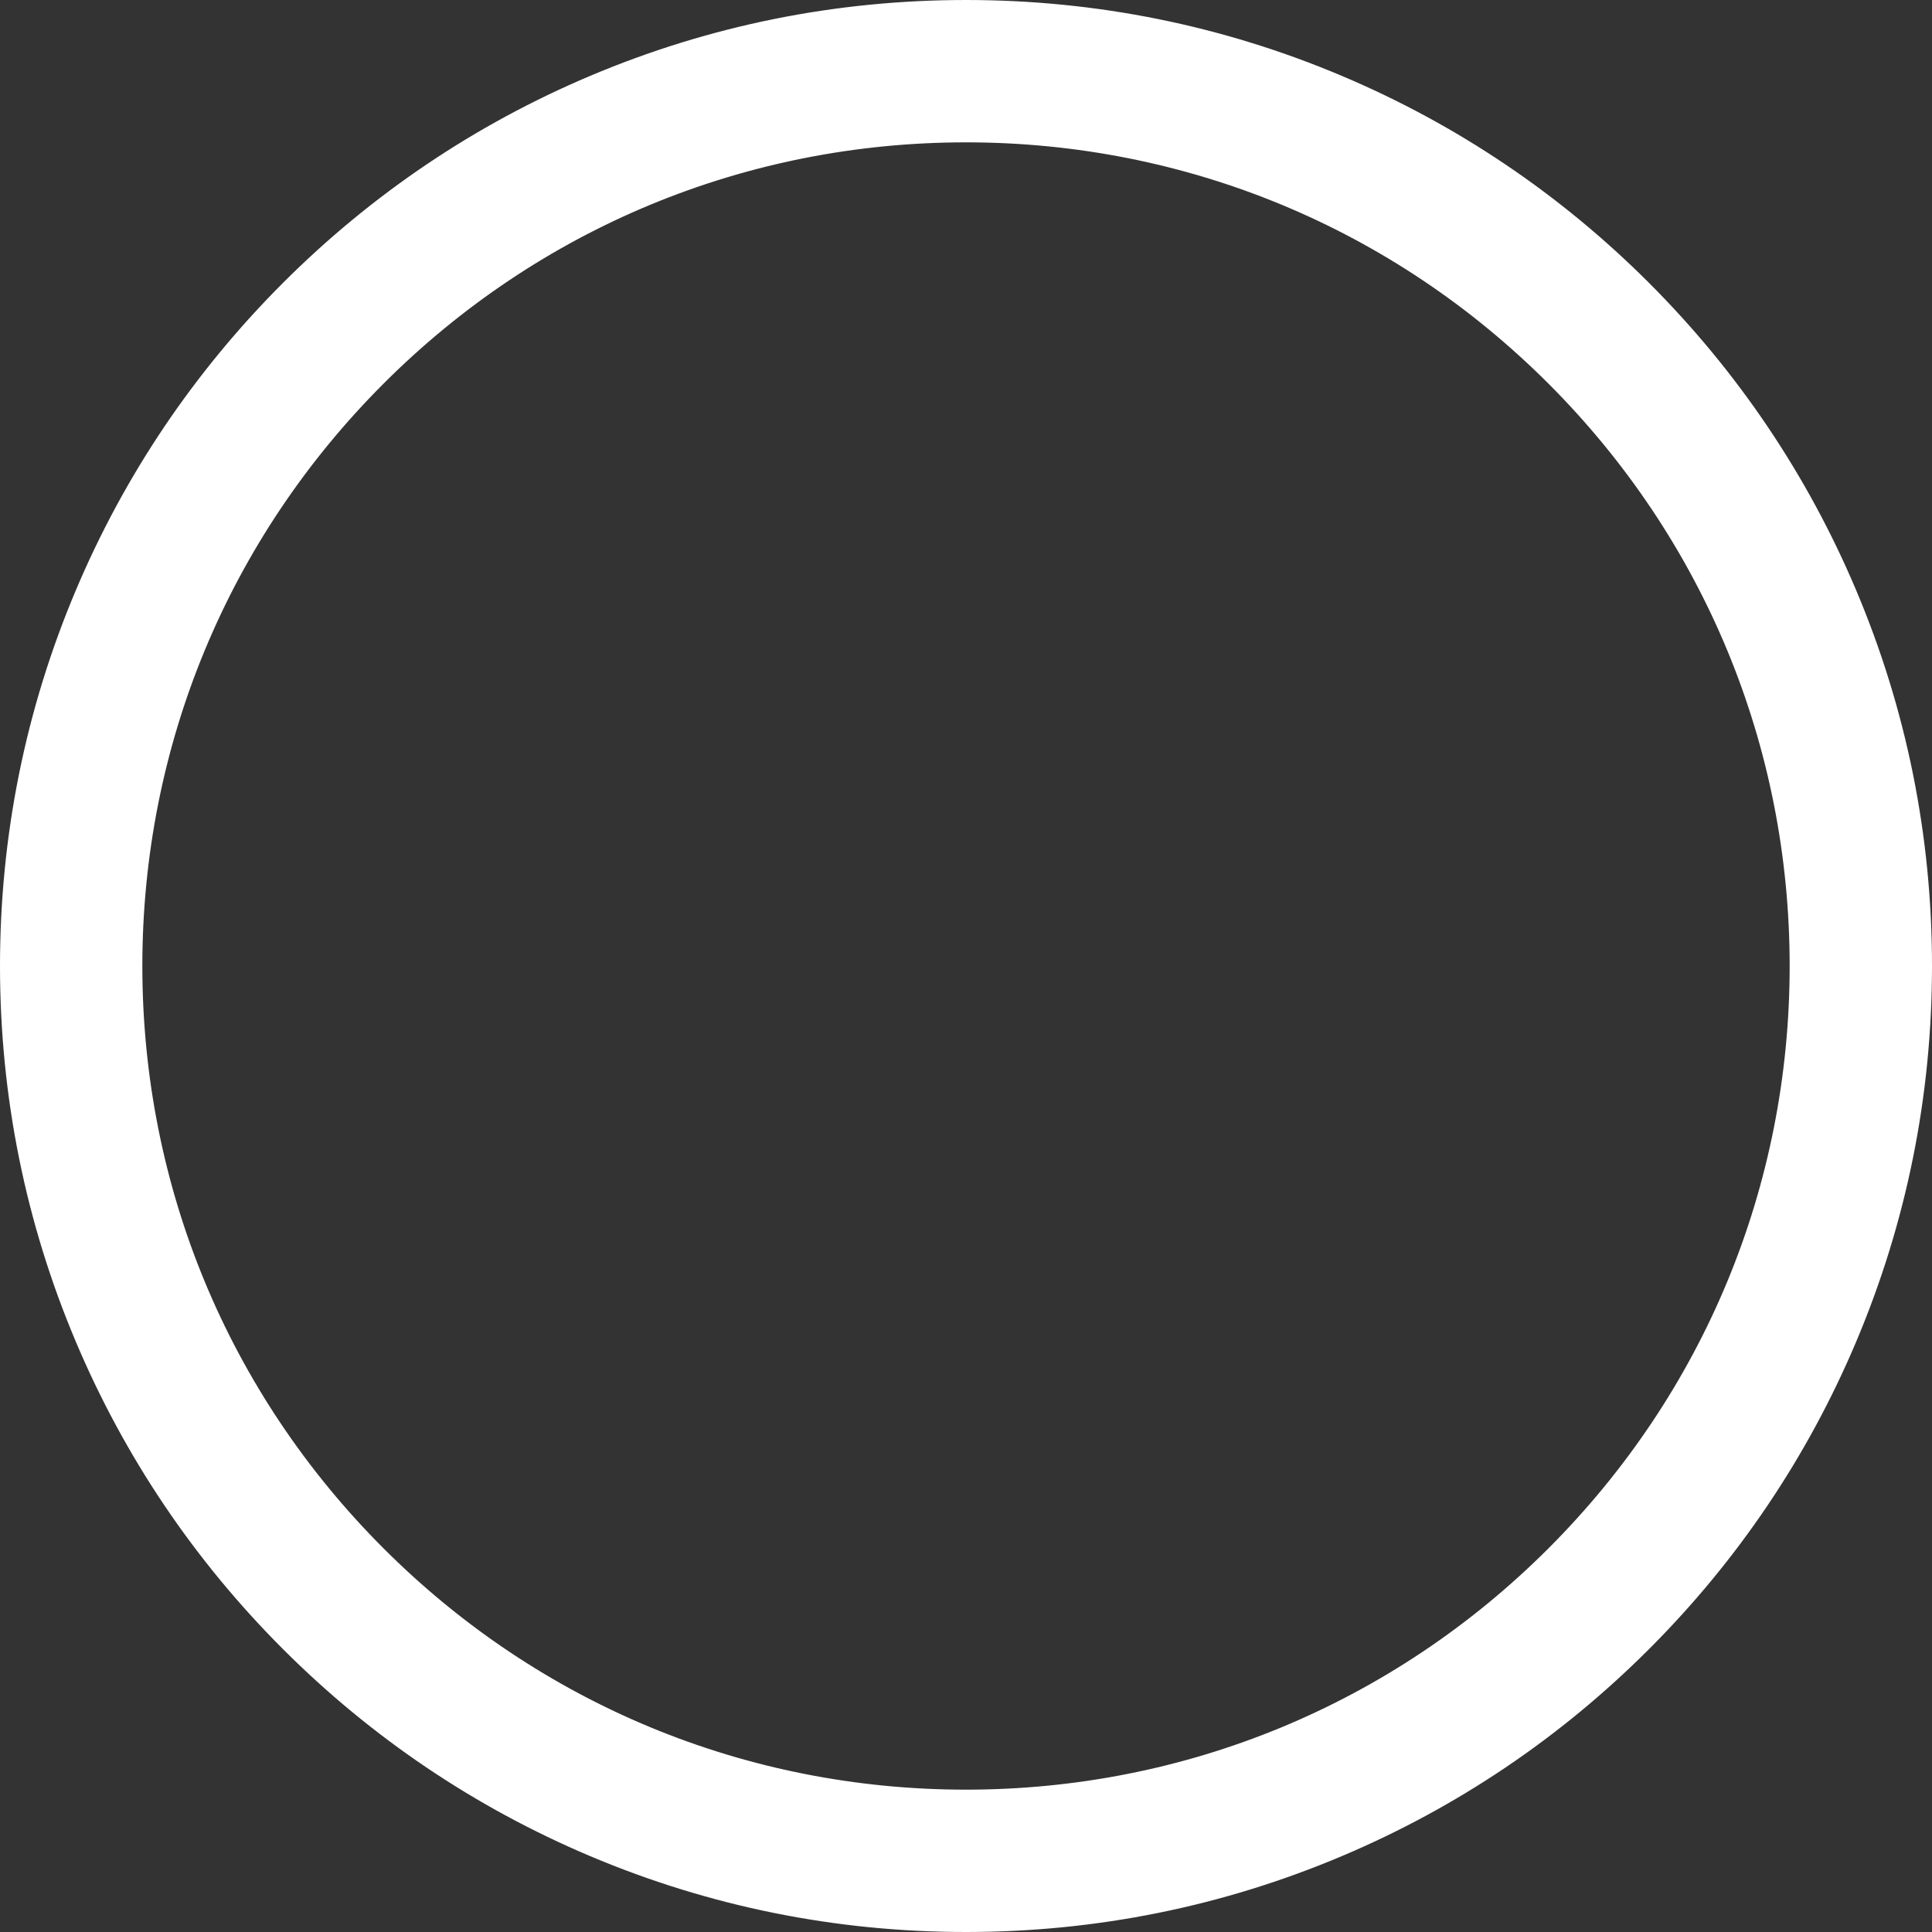 <?xml version="1.0" encoding="iso-8859-1"?>
<!-- Generator: Adobe Illustrator 16.0.0, SVG Export Plug-In . SVG Version: 6.00 Build 0)  -->
<!DOCTYPE svg PUBLIC "-//W3C//DTD SVG 1.1//EN" "http://www.w3.org/Graphics/SVG/1.1/DTD/svg11.dtd">
<svg version="1.1" id="Capa_1" xmlns="http://www.w3.org/2000/svg" xmlns:xlink="http://www.w3.org/1999/xlink" x="0px" y="0px"
	 width="595.021px" height="595.021px" viewBox="0 0 595.021 595.021" style="enable-background:new 0 0 595.021 595.021;"
	 fill="#FFF"
	 xml:space="preserve">
<rect x="0" y="0" width="595.021" height="595.021" fill="#333333" stroke="none"/>
<g>
	<g>
		<g>
			<path d="M507.529,87.493c-27.264-27.264-59.022-48.672-94.396-63.635C376.489,8.358,337.588,0.5,297.511,0.5
				c-40.078,0-78.979,7.858-115.624,23.358c-35.373,14.961-67.132,36.371-94.395,63.635c-27.264,27.263-48.673,59.022-63.635,94.395
				C8.358,218.532,0.5,257.434,0.5,297.511c0,40.077,7.858,78.979,23.358,115.623c14.961,35.373,36.371,67.132,63.635,94.396
				c27.263,27.263,59.022,48.672,94.395,63.634c36.645,15.5,75.546,23.358,115.624,23.358c40.077,0,78.979-7.858,115.623-23.358
				c35.373-14.961,67.133-36.371,94.396-63.634c27.263-27.264,48.673-59.022,63.634-94.396
				c15.499-36.645,23.358-75.546,23.358-115.623c0-40.077-7.858-78.979-23.358-115.624
				C556.202,146.515,534.792,114.756,507.529,87.493z M297.511,551.682c-140.375,0-254.171-113.797-254.171-254.171
				c0-140.375,113.796-254.171,254.171-254.171c140.374,0,254.171,113.796,254.171,254.171
				C551.682,437.885,437.885,551.682,297.511,551.682z"/>
			<path d="M297.511,595.021c-40.146,0-79.112-7.872-115.818-23.397c-35.433-14.988-67.245-36.434-94.553-63.741
				c-27.31-27.31-48.755-59.122-63.742-94.555C7.872,376.623,0,337.656,0,297.511c0-40.145,7.872-79.112,23.397-115.818
				c14.987-35.432,36.433-67.245,63.742-94.553c27.308-27.309,59.12-48.755,94.553-63.742C218.399,7.872,257.366,0,297.511,0
				c40.146,0,79.112,7.872,115.817,23.397c35.435,14.988,67.247,36.434,94.555,63.742c27.31,27.31,48.755,59.123,63.741,94.553
				c15.525,36.706,23.397,75.673,23.397,115.818c0,40.144-7.872,79.11-23.397,115.817c-14.985,35.432-36.432,67.244-63.741,94.555
				c-27.31,27.31-59.122,48.755-94.555,63.741C376.623,587.149,337.656,595.021,297.511,595.021z M297.511,1
				C257.5,1,218.665,8.845,182.082,24.318c-35.314,14.937-67.02,36.311-94.236,63.528c-27.218,27.217-48.591,58.923-63.528,94.236
				C8.845,218.665,1,257.5,1,297.511s7.845,78.847,23.318,115.429c14.936,35.312,36.31,67.019,63.528,94.236
				c27.217,27.216,58.922,48.59,94.236,63.526c36.582,15.474,75.417,23.319,115.429,23.319c40.011,0,78.847-7.846,115.429-23.319
				c35.312-14.936,67.019-36.309,94.236-63.526c27.219-27.22,48.592-58.925,63.526-94.236
				c15.474-36.584,23.319-75.42,23.319-115.429c0-40.011-7.846-78.847-23.319-115.429c-14.935-35.312-36.309-67.017-63.526-94.236
				c-27.217-27.216-58.922-48.59-94.236-63.528C376.357,8.845,337.521,1,297.511,1z M297.511,552.182
				c-68.025,0-131.979-26.49-180.08-74.592C69.33,429.489,42.84,365.535,42.84,297.511c0-68.025,26.49-131.979,74.591-180.08
				S229.486,42.84,297.511,42.84c68.024,0,131.979,26.49,180.079,74.591c48.102,48.101,74.592,112.055,74.592,180.08
				c0,68.024-26.49,131.979-74.592,180.079C429.489,525.691,365.535,552.182,297.511,552.182z M297.511,43.84
				c-67.758,0-131.46,26.386-179.373,74.298S43.84,229.753,43.84,297.511s26.386,131.46,74.298,179.372
				c47.913,47.912,111.615,74.299,179.373,74.299s131.46-26.387,179.372-74.299s74.299-111.614,74.299-179.372
				s-26.387-131.46-74.299-179.373C428.971,70.226,365.269,43.84,297.511,43.84z"/>
		</g>
	</g>
</g>
<g>
</g>
<g>
</g>
<g>
</g>
<g>
</g>
<g>
</g>
<g>
</g>
<g>
</g>
<g>
</g>
<g>
</g>
<g>
</g>
<g>
</g>
<g>
</g>
<g>
</g>
<g>
</g>
<g>
</g>
</svg>
